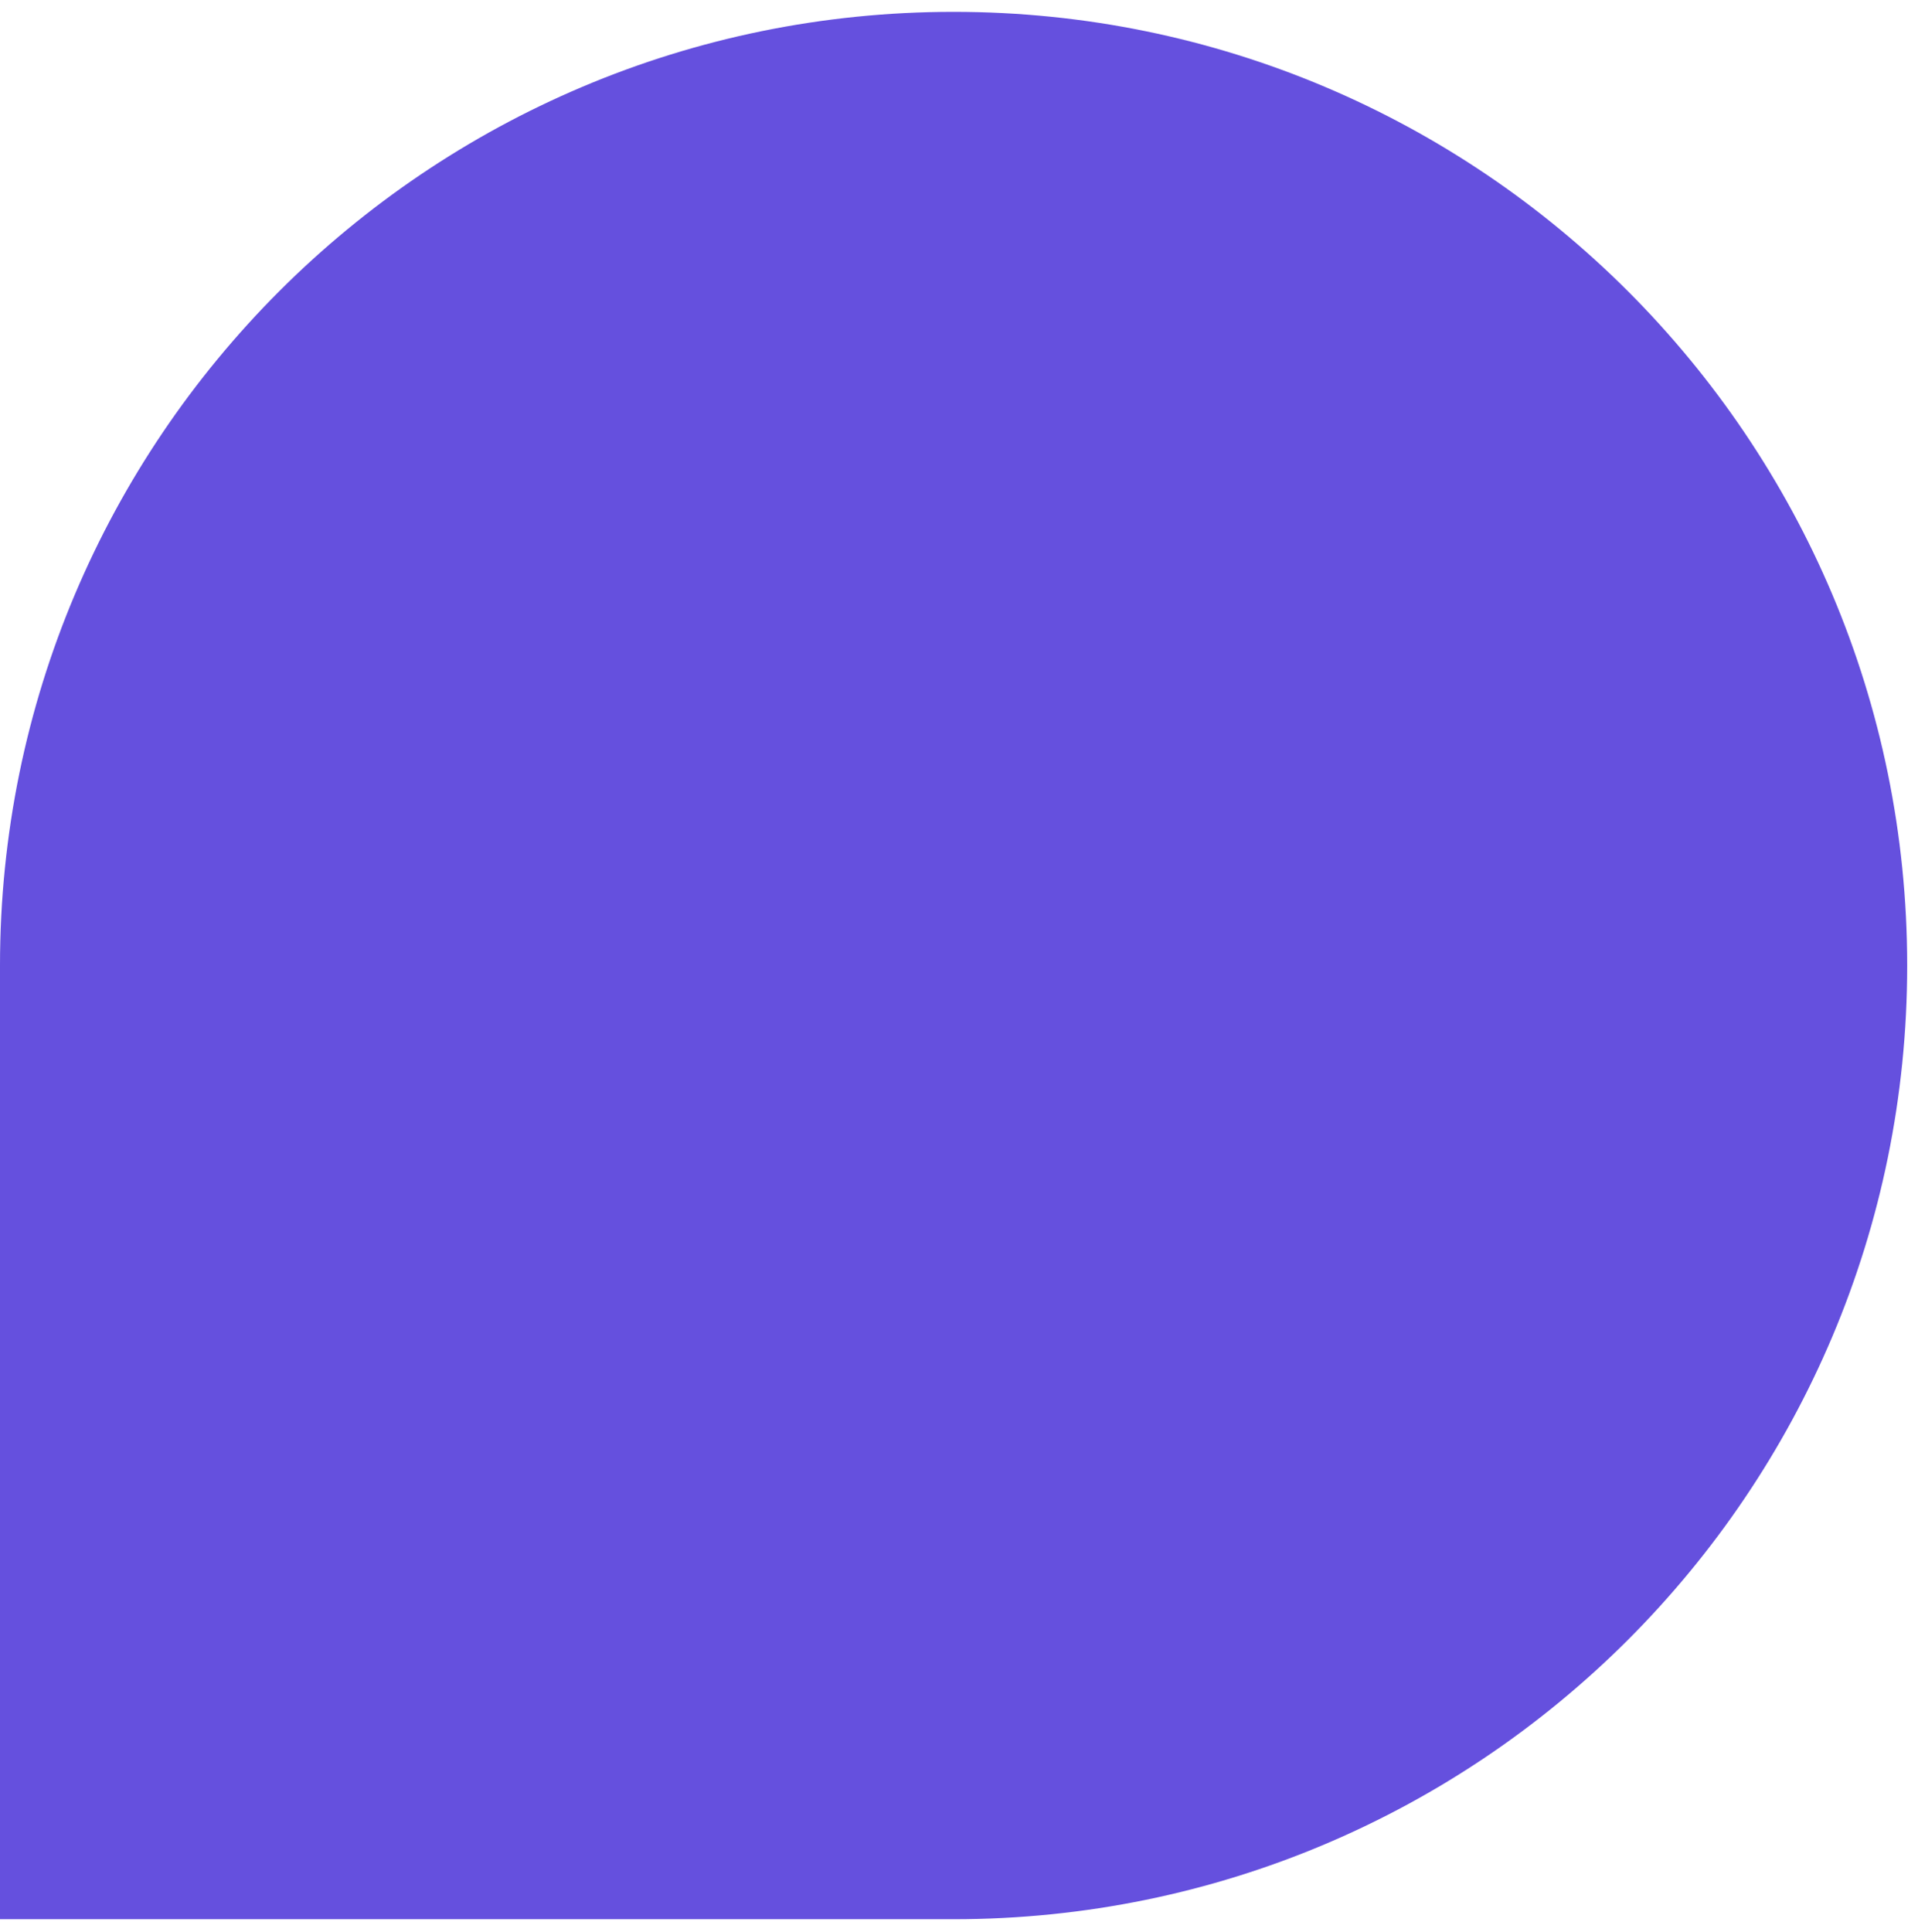 <svg width="142" height="143" viewBox="0 0 142 143" fill="none" xmlns="http://www.w3.org/2000/svg">
<path d="M0 71.477C0 32.486 31.609 0.877 70.6 0.877C109.591 0.877 141.2 32.486 141.2 71.477C141.2 110.469 109.591 142.077 70.6 142.077H0V71.477Z" fill="#6550DE"/>
</svg>
